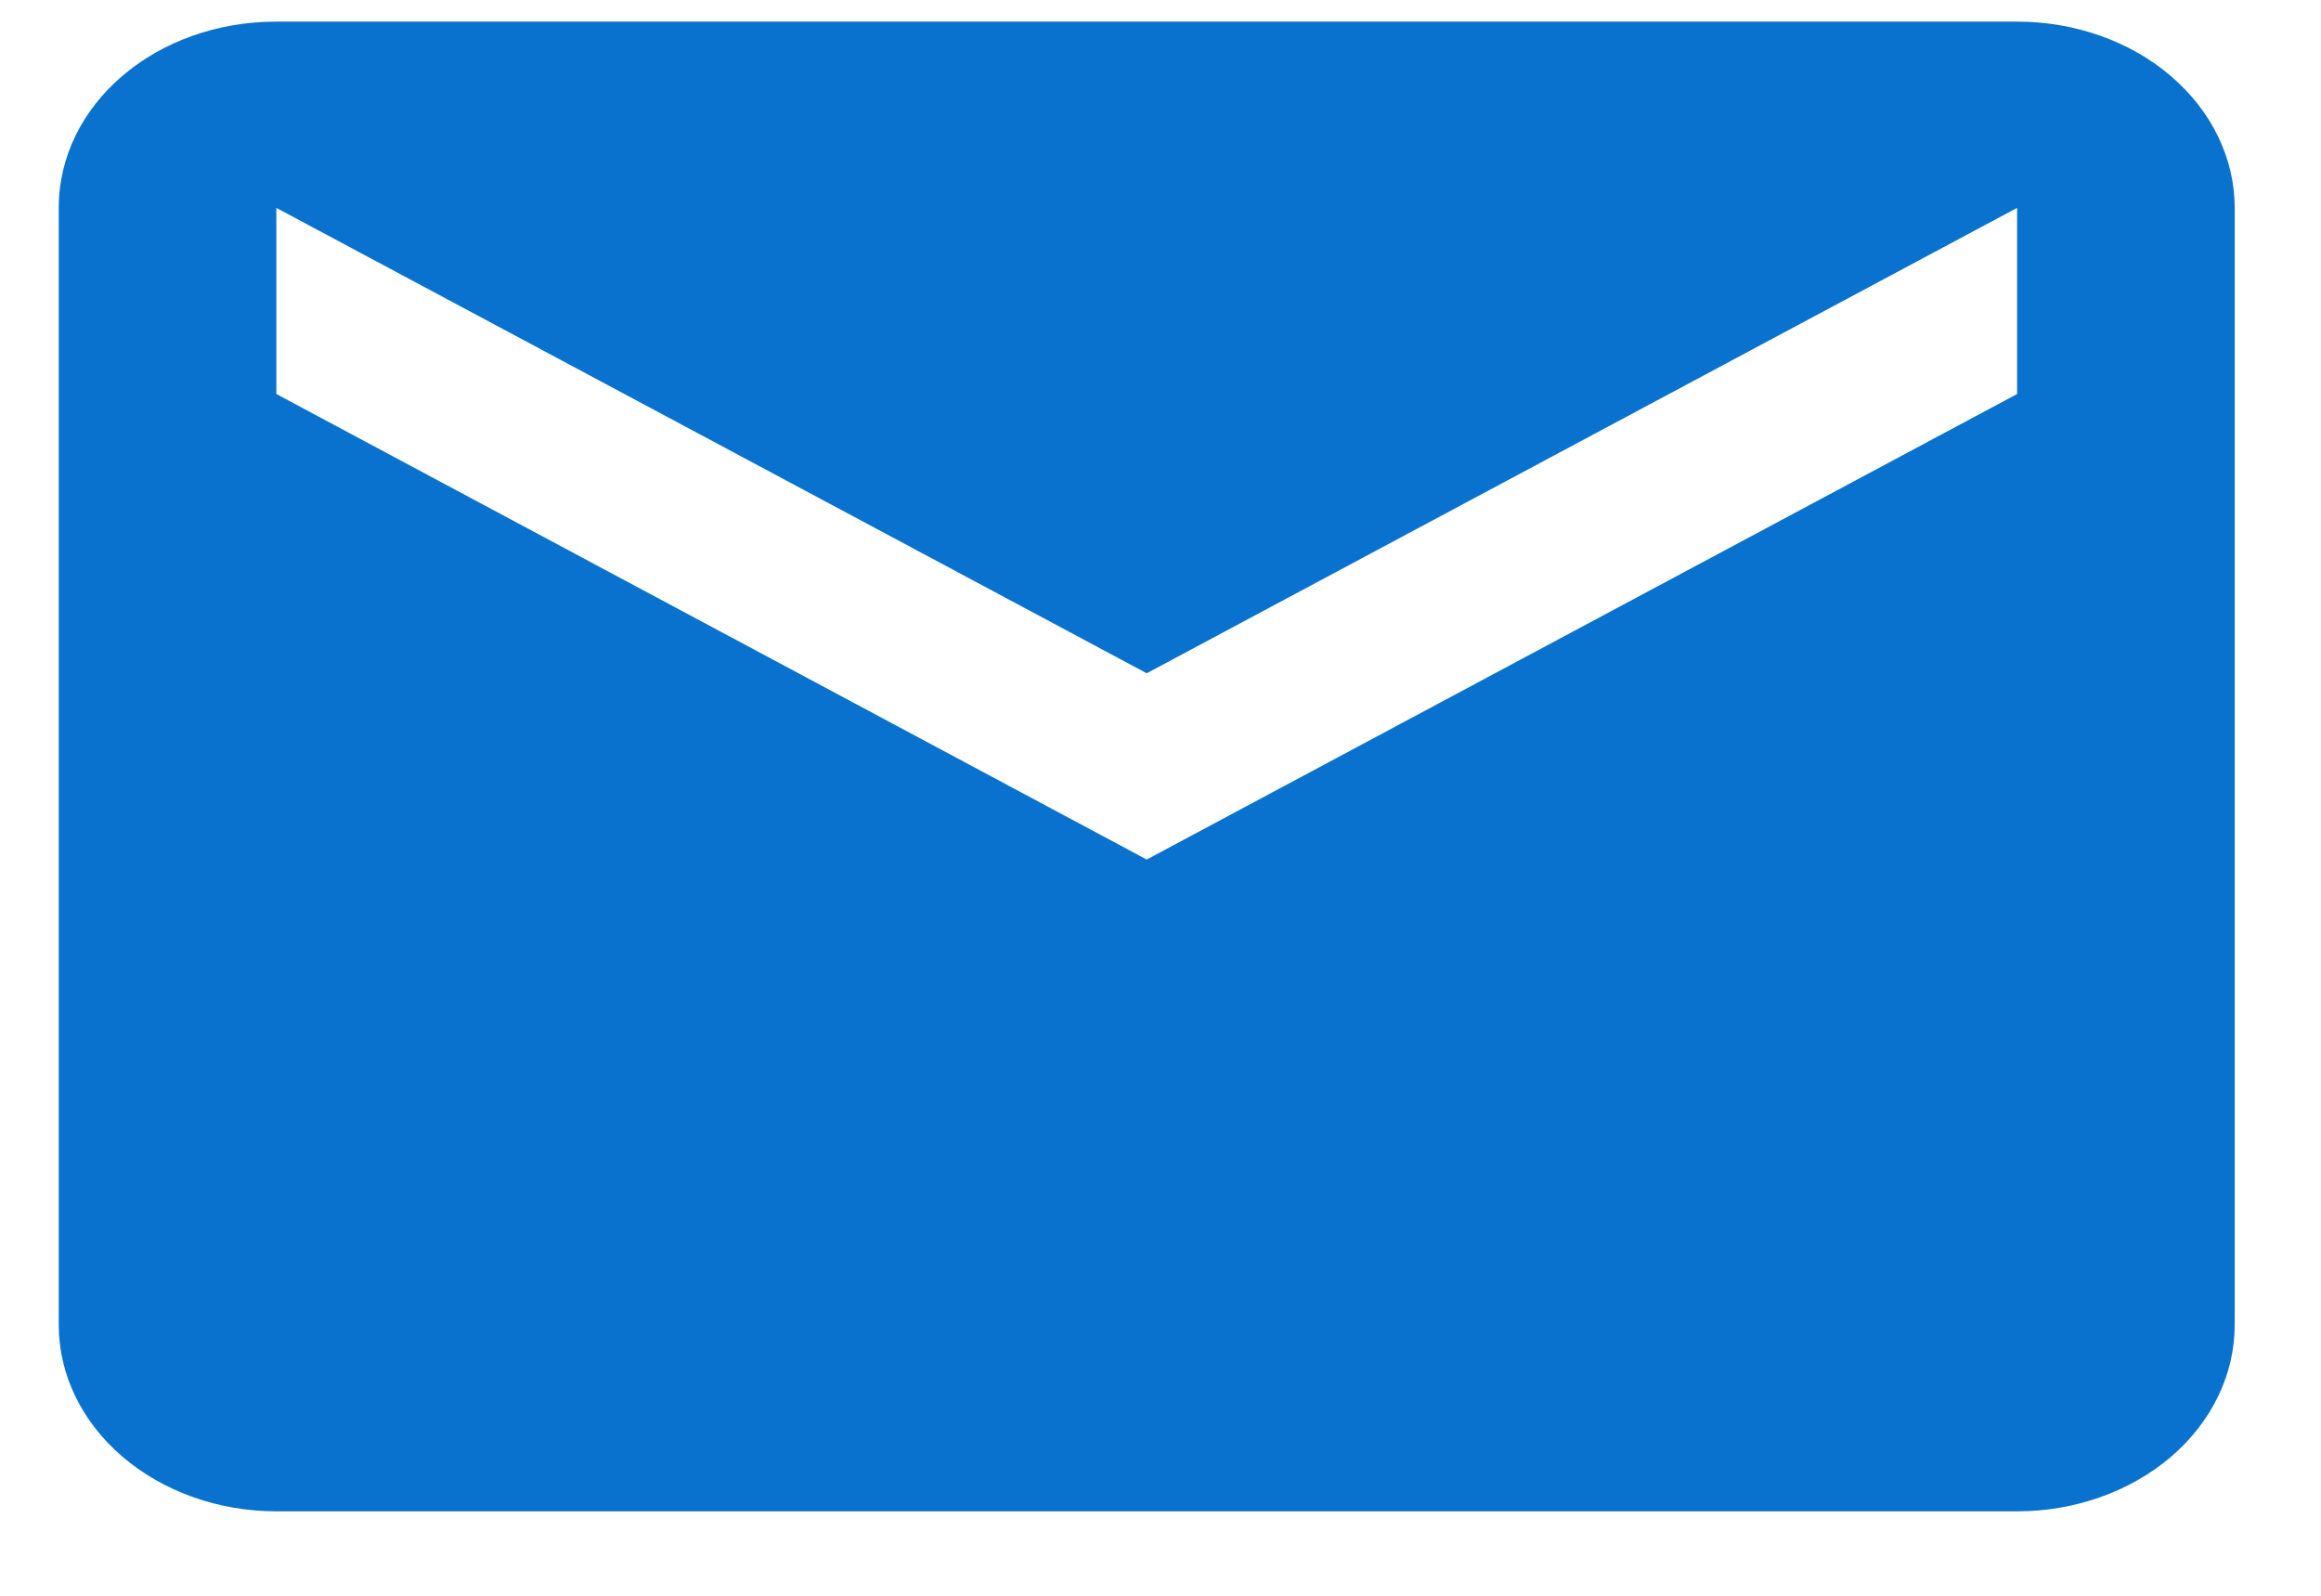 <svg xmlns="http://www.w3.org/2000/svg" width="16" height="11" viewBox="0 0 16 11" fill="none"><path d="M13.905 2.716L7.905 5.925L1.905 2.716V1.433L7.905 4.641L13.905 1.433M13.905 0.149H1.905C1.073 0.149 0.405 0.72 0.405 1.433V9.134C0.405 9.474 0.563 9.801 0.845 10.042C1.126 10.282 1.507 10.418 1.905 10.418H13.905C14.303 10.418 14.685 10.282 14.966 10.042C15.247 9.801 15.405 9.474 15.405 9.134V1.433C15.405 1.092 15.247 0.766 14.966 0.525C14.685 0.284 14.303 0.149 13.905 0.149Z" fill="#0971CE"></path></svg>
